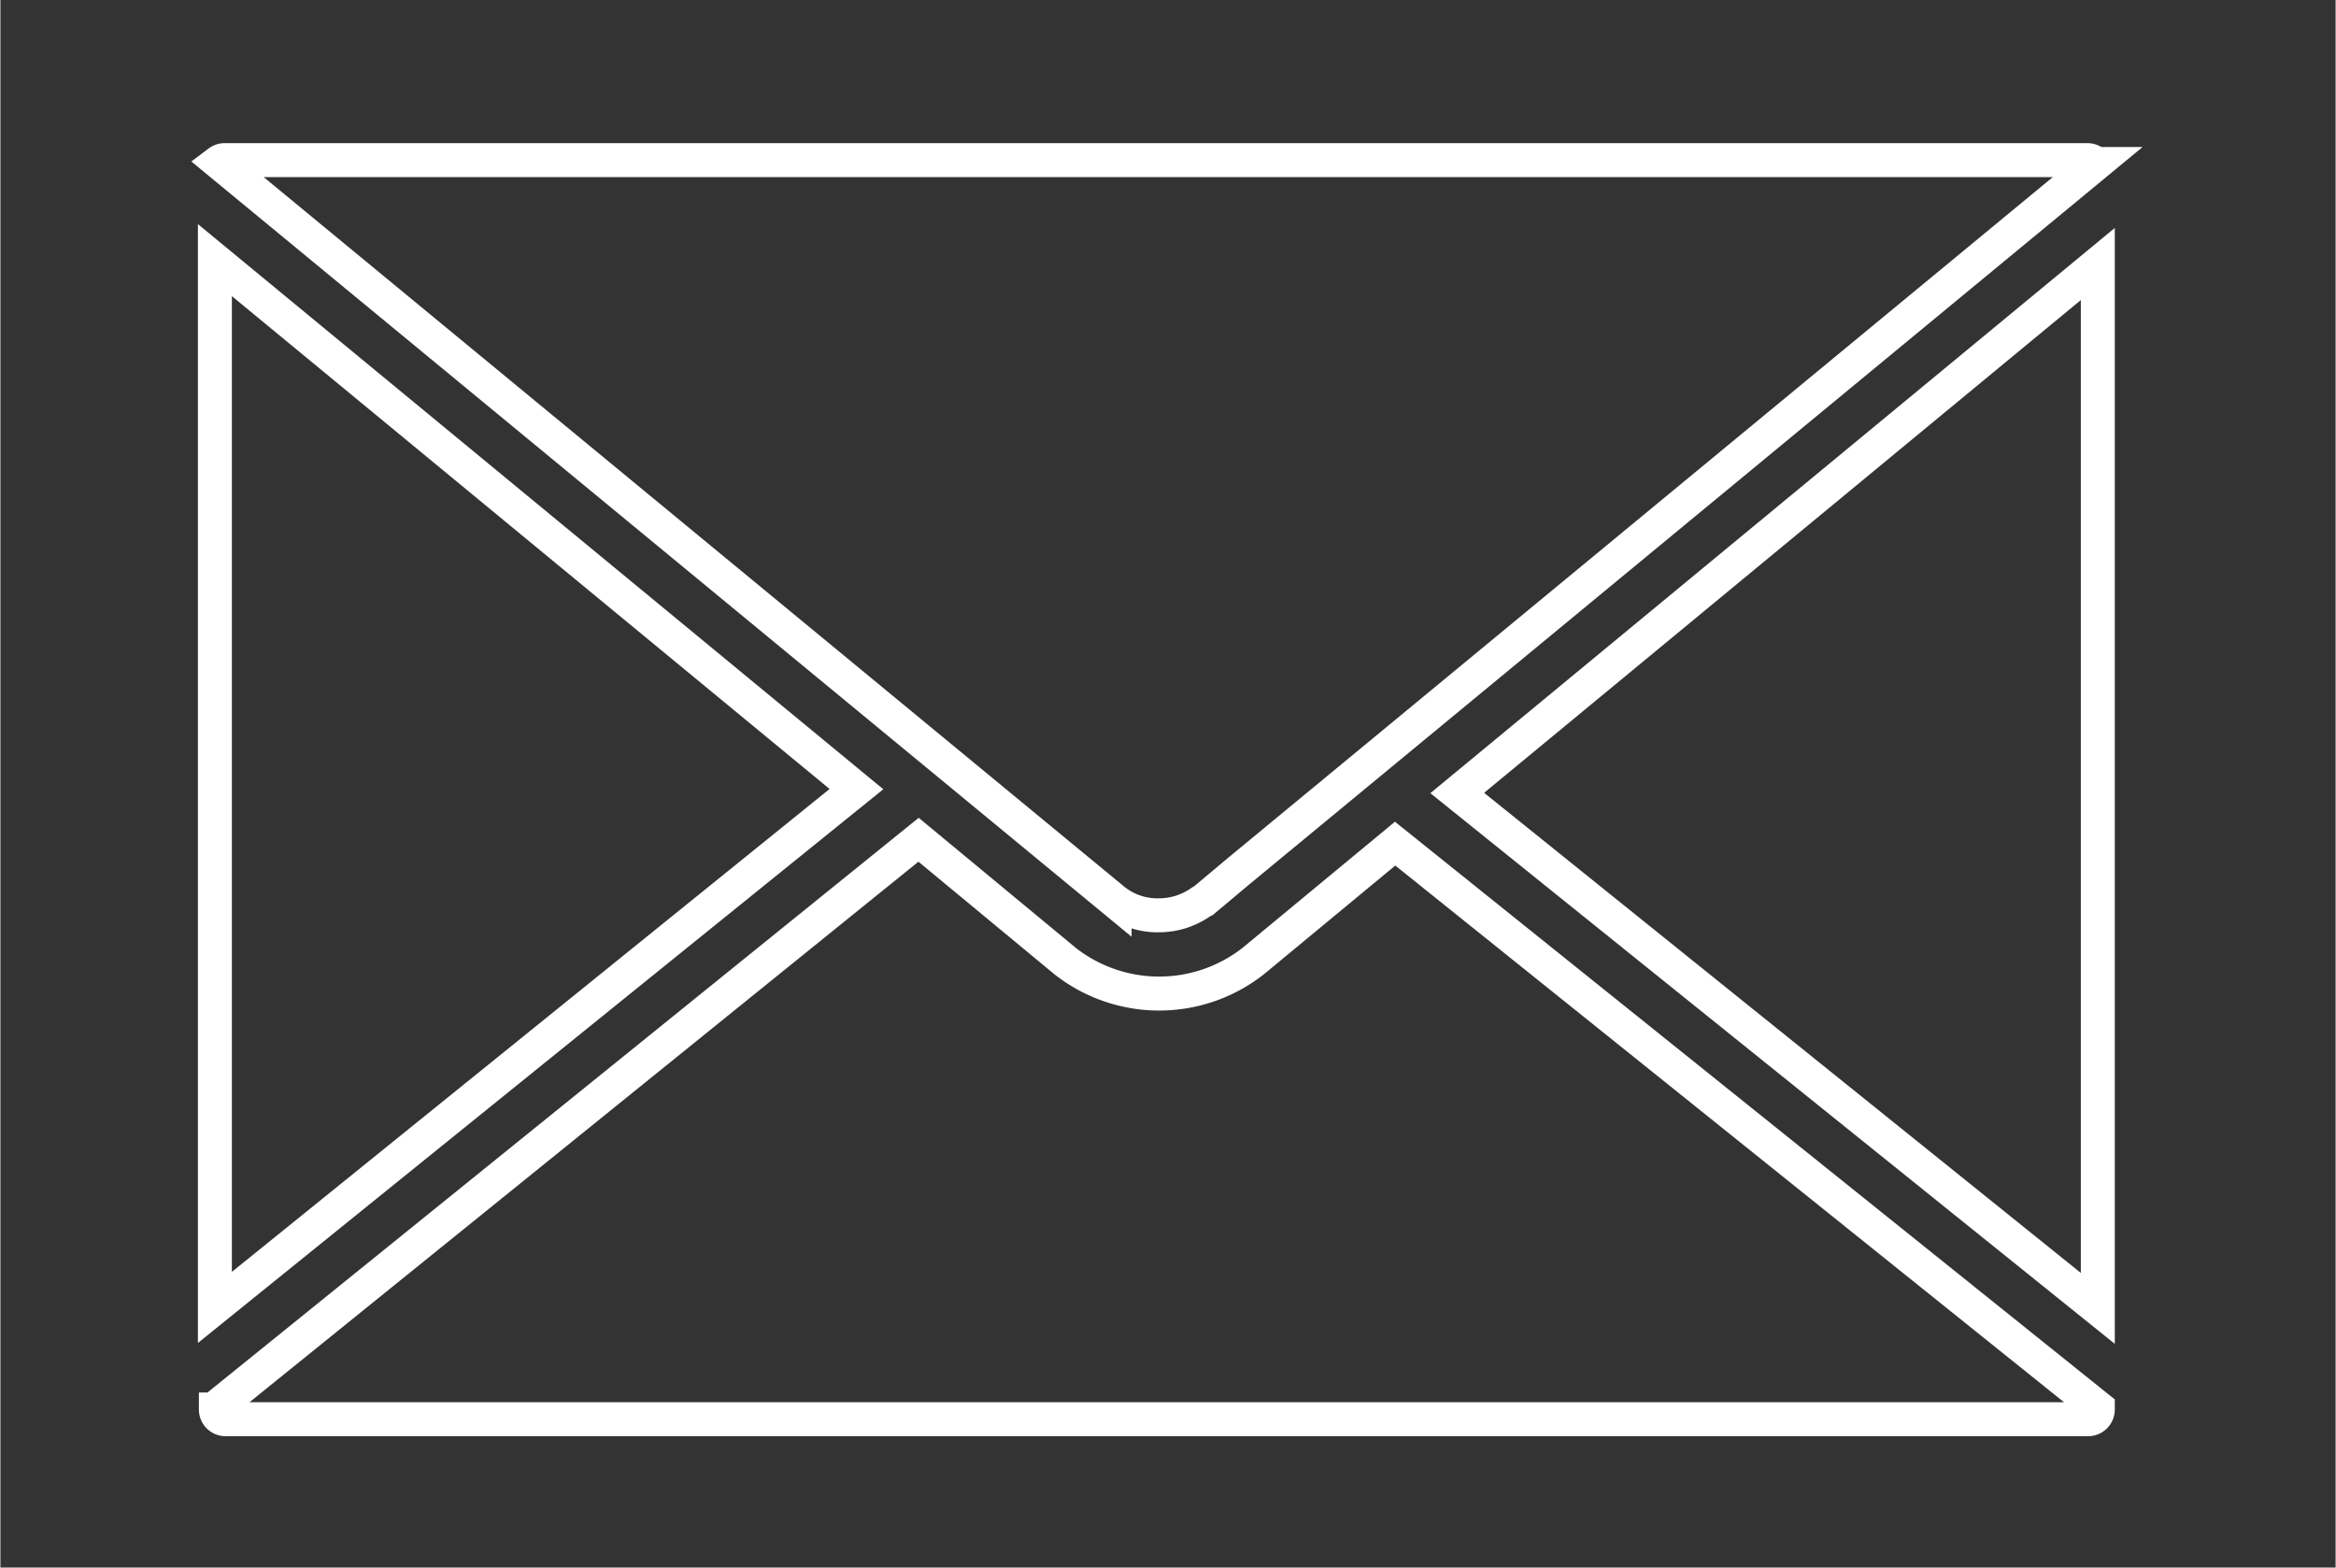 <?xml version="1.0" encoding="UTF-8" standalone="no"?>
<!-- Uploaded to: SVG Repo, www.svgrepo.com, Generator: SVG Repo Mixer Tools -->

<svg
   fill="#000000"
   width="34.241"
   height="22.976"
   viewBox="0 -9.31 2.406 1.615"
   version="1.1"
   id="svg26243"
   sodipodi:docname="email-contacts-2.svg"
   inkscape:version="1.2.2 (732a01da63, 2022-12-09)"
   xmlns:inkscape="http://www.inkscape.org/namespaces/inkscape"
   xmlns:sodipodi="http://sodipodi.sourceforge.net/DTD/sodipodi-0.dtd"
   xmlns="http://www.w3.org/2000/svg"
   xmlns:svg="http://www.w3.org/2000/svg">
  <rect x="0" y="-9.31" width="2.406" height="1.615" fill="#333333" stroke="none"/>
  <defs
     id="defs26247" />
  <sodipodi:namedview
     id="namedview26245"
     pagecolor="#ffffff"
     bordercolor="#000000"
     borderopacity="0.25"
     inkscape:showpageshadow="2"
     inkscape:pageopacity="0.0"
     inkscape:pagecheckerboard="0"
     inkscape:deskcolor="#d1d1d1"
     showgrid="false"
     inkscape:zoom="1.42375"
     inkscape:cx="389.81563"
     inkscape:cy="388.76207"
     inkscape:window-width="2560"
     inkscape:window-height="1368"
     inkscape:window-x="-8"
     inkscape:window-y="-8"
     inkscape:window-maximized="1"
     inkscape:current-layer="svg26243" />
  <path
     id="email_unread"
     data-name="email unread"
     d="m 1.193,-8.367 h 4.141e-4 a 0.075,0.075 0 0 0 0.041,-0.012 l 0.003,-0.002 0.002,-0.001 0.037,-0.031 0.882,-0.728 a 0.01,0.01 0 0 0 -0.008,-0.004 H 0.231 a 0.01,0.01 0 0 0 -0.006,0.002 l 0.923,0.761 a 0.072,0.072 0 0 0 0.046,0.015 z m -0.972,-0.675 v 1.079 l 0.661,-0.534 z m 1.28,0.549 0.66,0.531 v -1.076 z m -0.21,0.173 a 0.157,0.157 0 0 1 -0.194,1.73e-4 l -0.151,-0.125 -0.724,0.585 v 0.002 a 0.01,0.01 0 0 0 0.01,0.01 h 1.919 a 0.01,0.01 0 0 0 0.01,-0.01 v -0.002 l -0.724,-0.581 z"
     style="fill:none;stroke:#ffffff;stroke-width:0.035;stroke-opacity:1" />
</svg>
